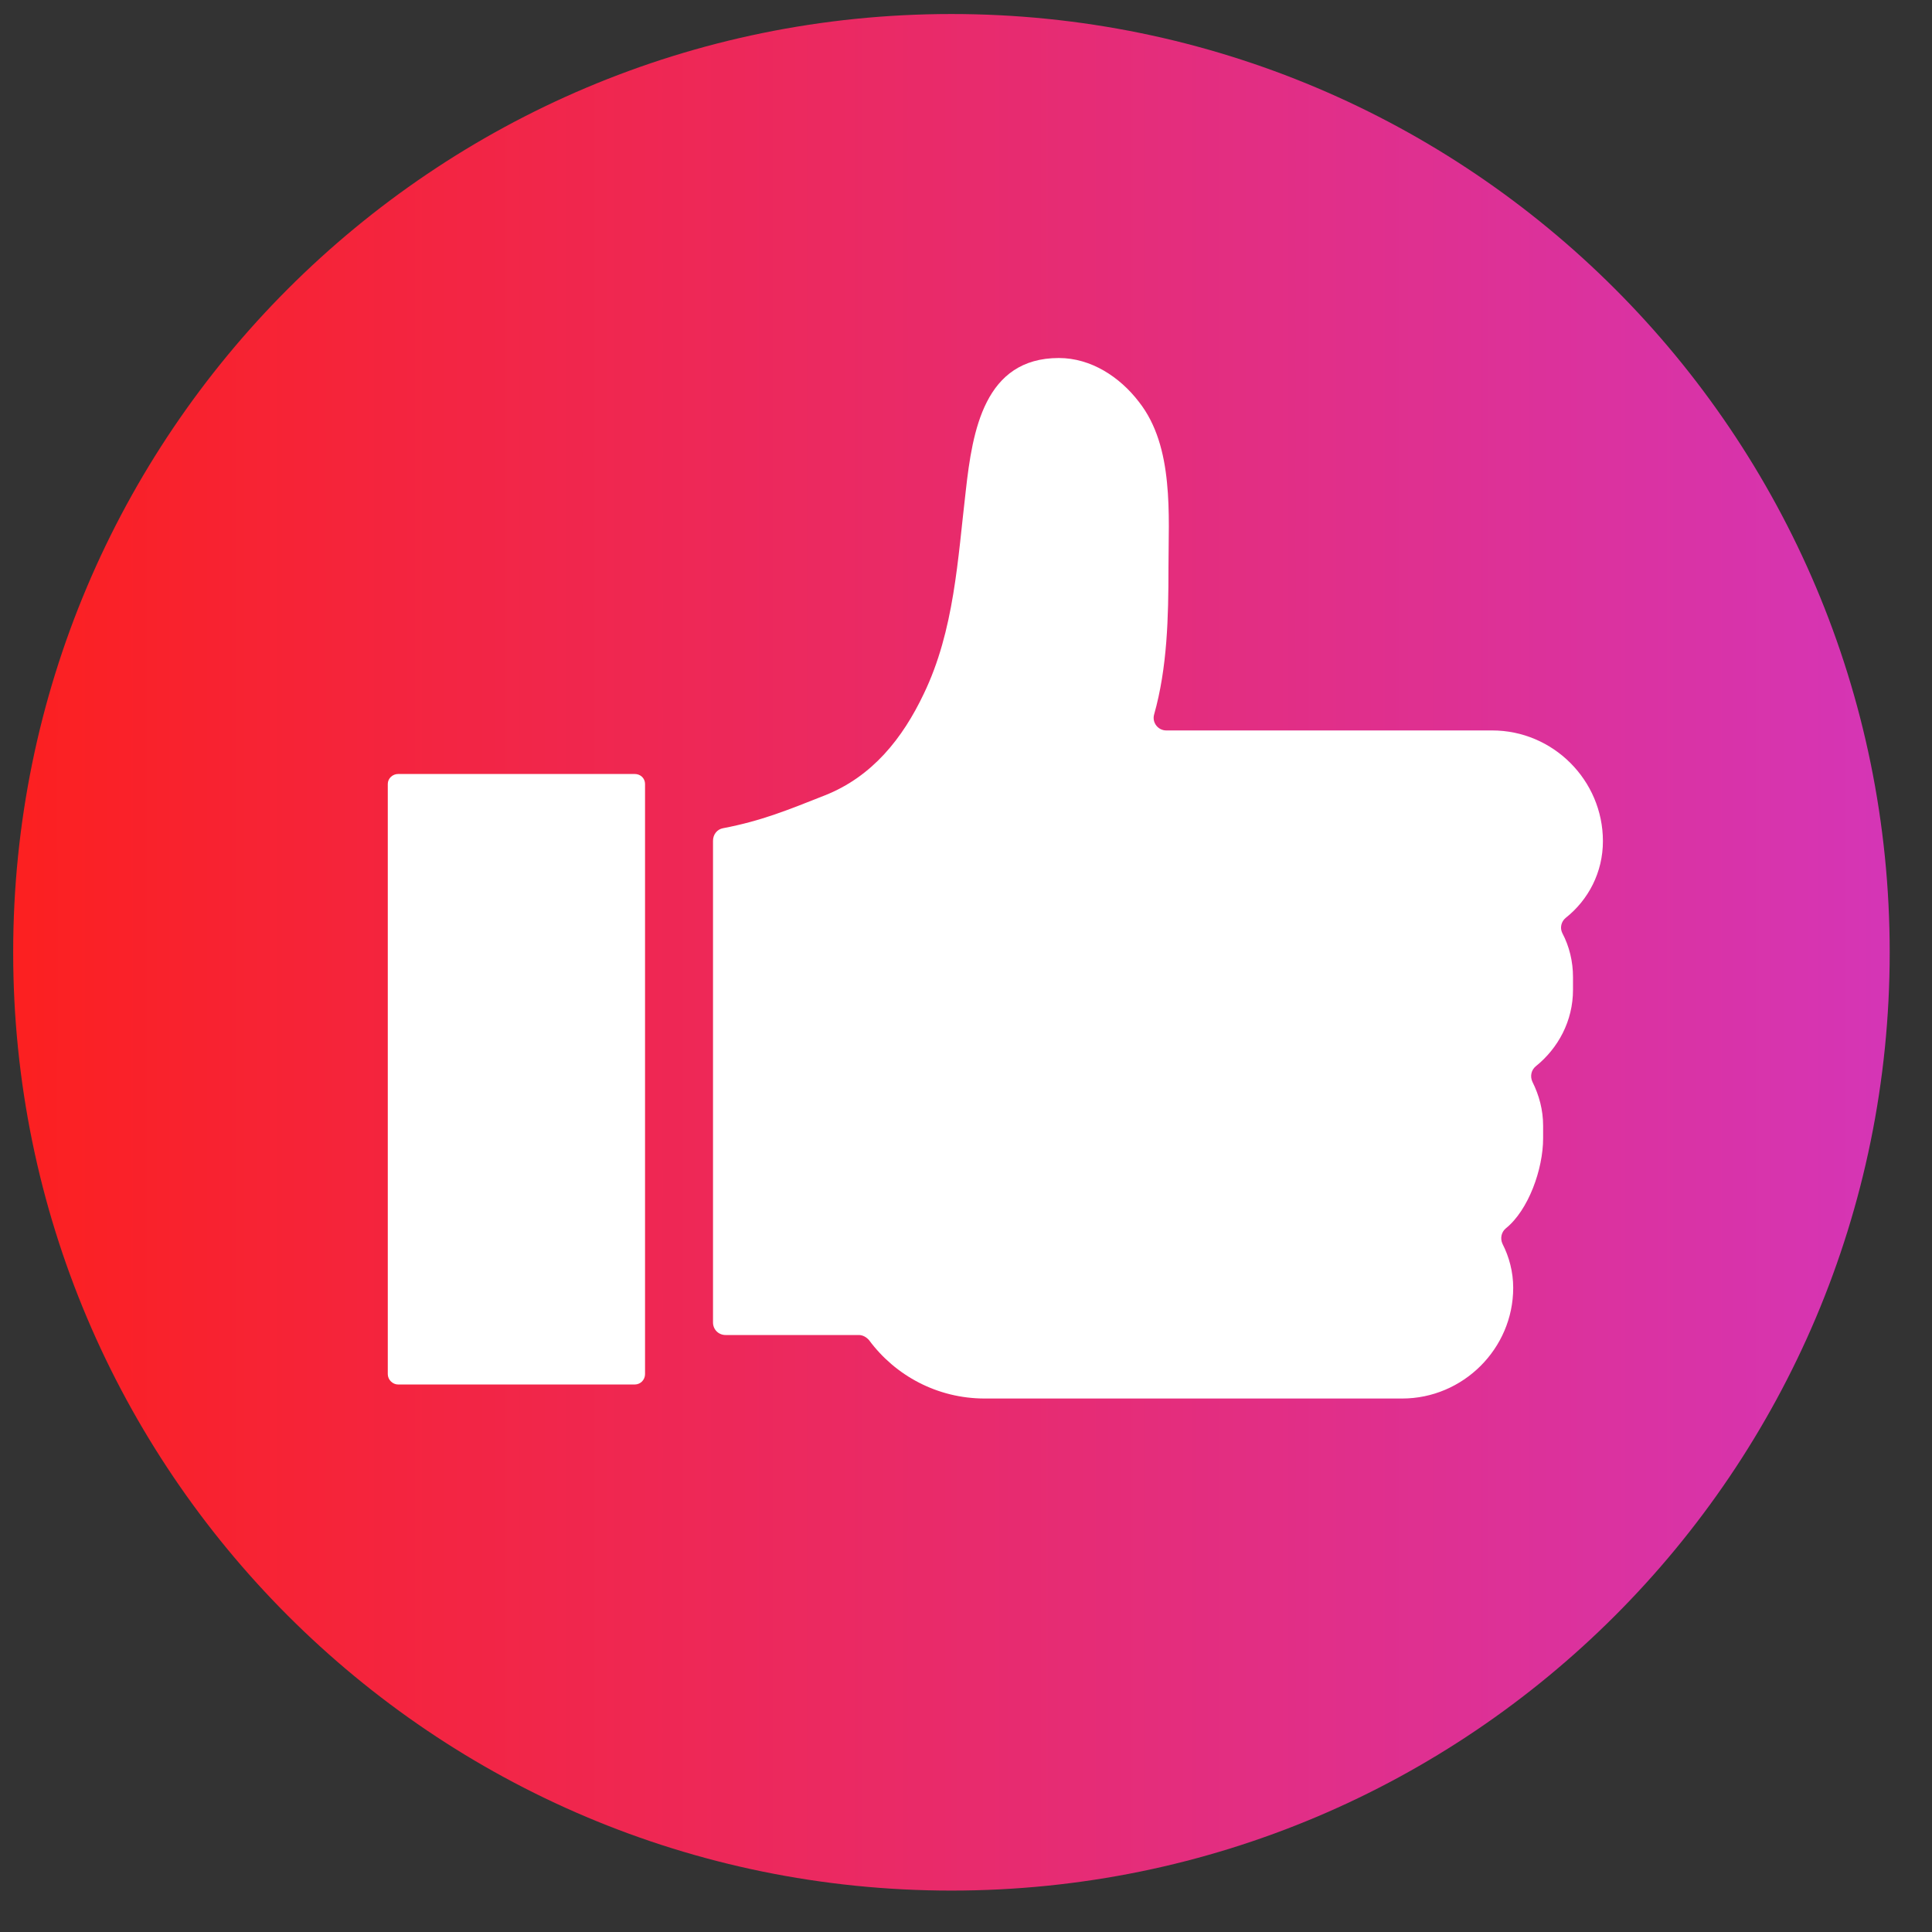 <svg width="39" height="39" viewBox="0 0 39 39" fill="none" xmlns="http://www.w3.org/2000/svg">
<rect x="0" y="0" width="39" height="39" fill="#333333" stroke="none"/>
<path d="M0.266 19.224C0.266 8.762 8.745 0.283 19.206 0.283C29.667 0.283 38.146 8.762 38.146 19.224C38.146 29.685 29.667 38.164 19.206 38.164C8.745 38.164 0.266 29.685 0.266 19.224Z" fill="url(#paint0_linear_1314_76046)"/>
<path d="M32.357 16.98C32.357 17.606 32.066 18.165 31.604 18.53C31.515 18.604 31.485 18.731 31.537 18.835C31.679 19.103 31.753 19.409 31.753 19.722V19.983C31.753 20.608 31.455 21.16 31.001 21.525C30.911 21.599 30.882 21.726 30.934 21.838C31.068 22.106 31.15 22.404 31.15 22.725V22.978C31.15 23.604 30.852 24.431 30.397 24.796C30.308 24.87 30.278 24.997 30.33 25.109C30.464 25.37 30.546 25.675 30.546 25.996C30.546 27.225 29.533 28.231 28.304 28.231H27.104H24.064H19.877C18.923 28.231 18.073 27.769 17.544 27.054C17.492 26.994 17.418 26.949 17.336 26.949H14.646C14.504 26.949 14.393 26.837 14.393 26.696V16.972C14.393 16.846 14.475 16.741 14.594 16.719C15.376 16.57 15.913 16.347 16.65 16.056C17.611 15.676 18.222 14.901 18.647 14.007C19.265 12.725 19.333 11.287 19.497 9.894C19.631 8.702 19.869 7.227 21.374 7.227C22.022 7.227 22.604 7.607 22.991 8.113C23.349 8.568 23.498 9.141 23.557 9.738C23.617 10.326 23.587 10.937 23.587 11.474C23.587 12.45 23.565 13.478 23.297 14.424C23.252 14.588 23.378 14.745 23.542 14.745H25.875H27.104H30.122C31.351 14.745 32.357 15.751 32.357 16.98Z" fill="white"/>
<path d="M12.813 27.948H8.037C7.925 27.948 7.828 27.851 7.828 27.739V15.825C7.828 15.713 7.925 15.624 8.037 15.624H12.813C12.932 15.624 13.021 15.713 13.021 15.825V27.739C13.021 27.851 12.932 27.948 12.813 27.948Z" fill="white"/>
<defs>
<linearGradient id="paint0_linear_1314_76046" x1="0.266" y1="19.224" x2="38.146" y2="19.224" gradientUnits="userSpaceOnUse">
<stop stop-color="#FC2020"/>
<stop offset="1" stop-color="#D535B6"/>
</linearGradient>
</defs>
</svg>
